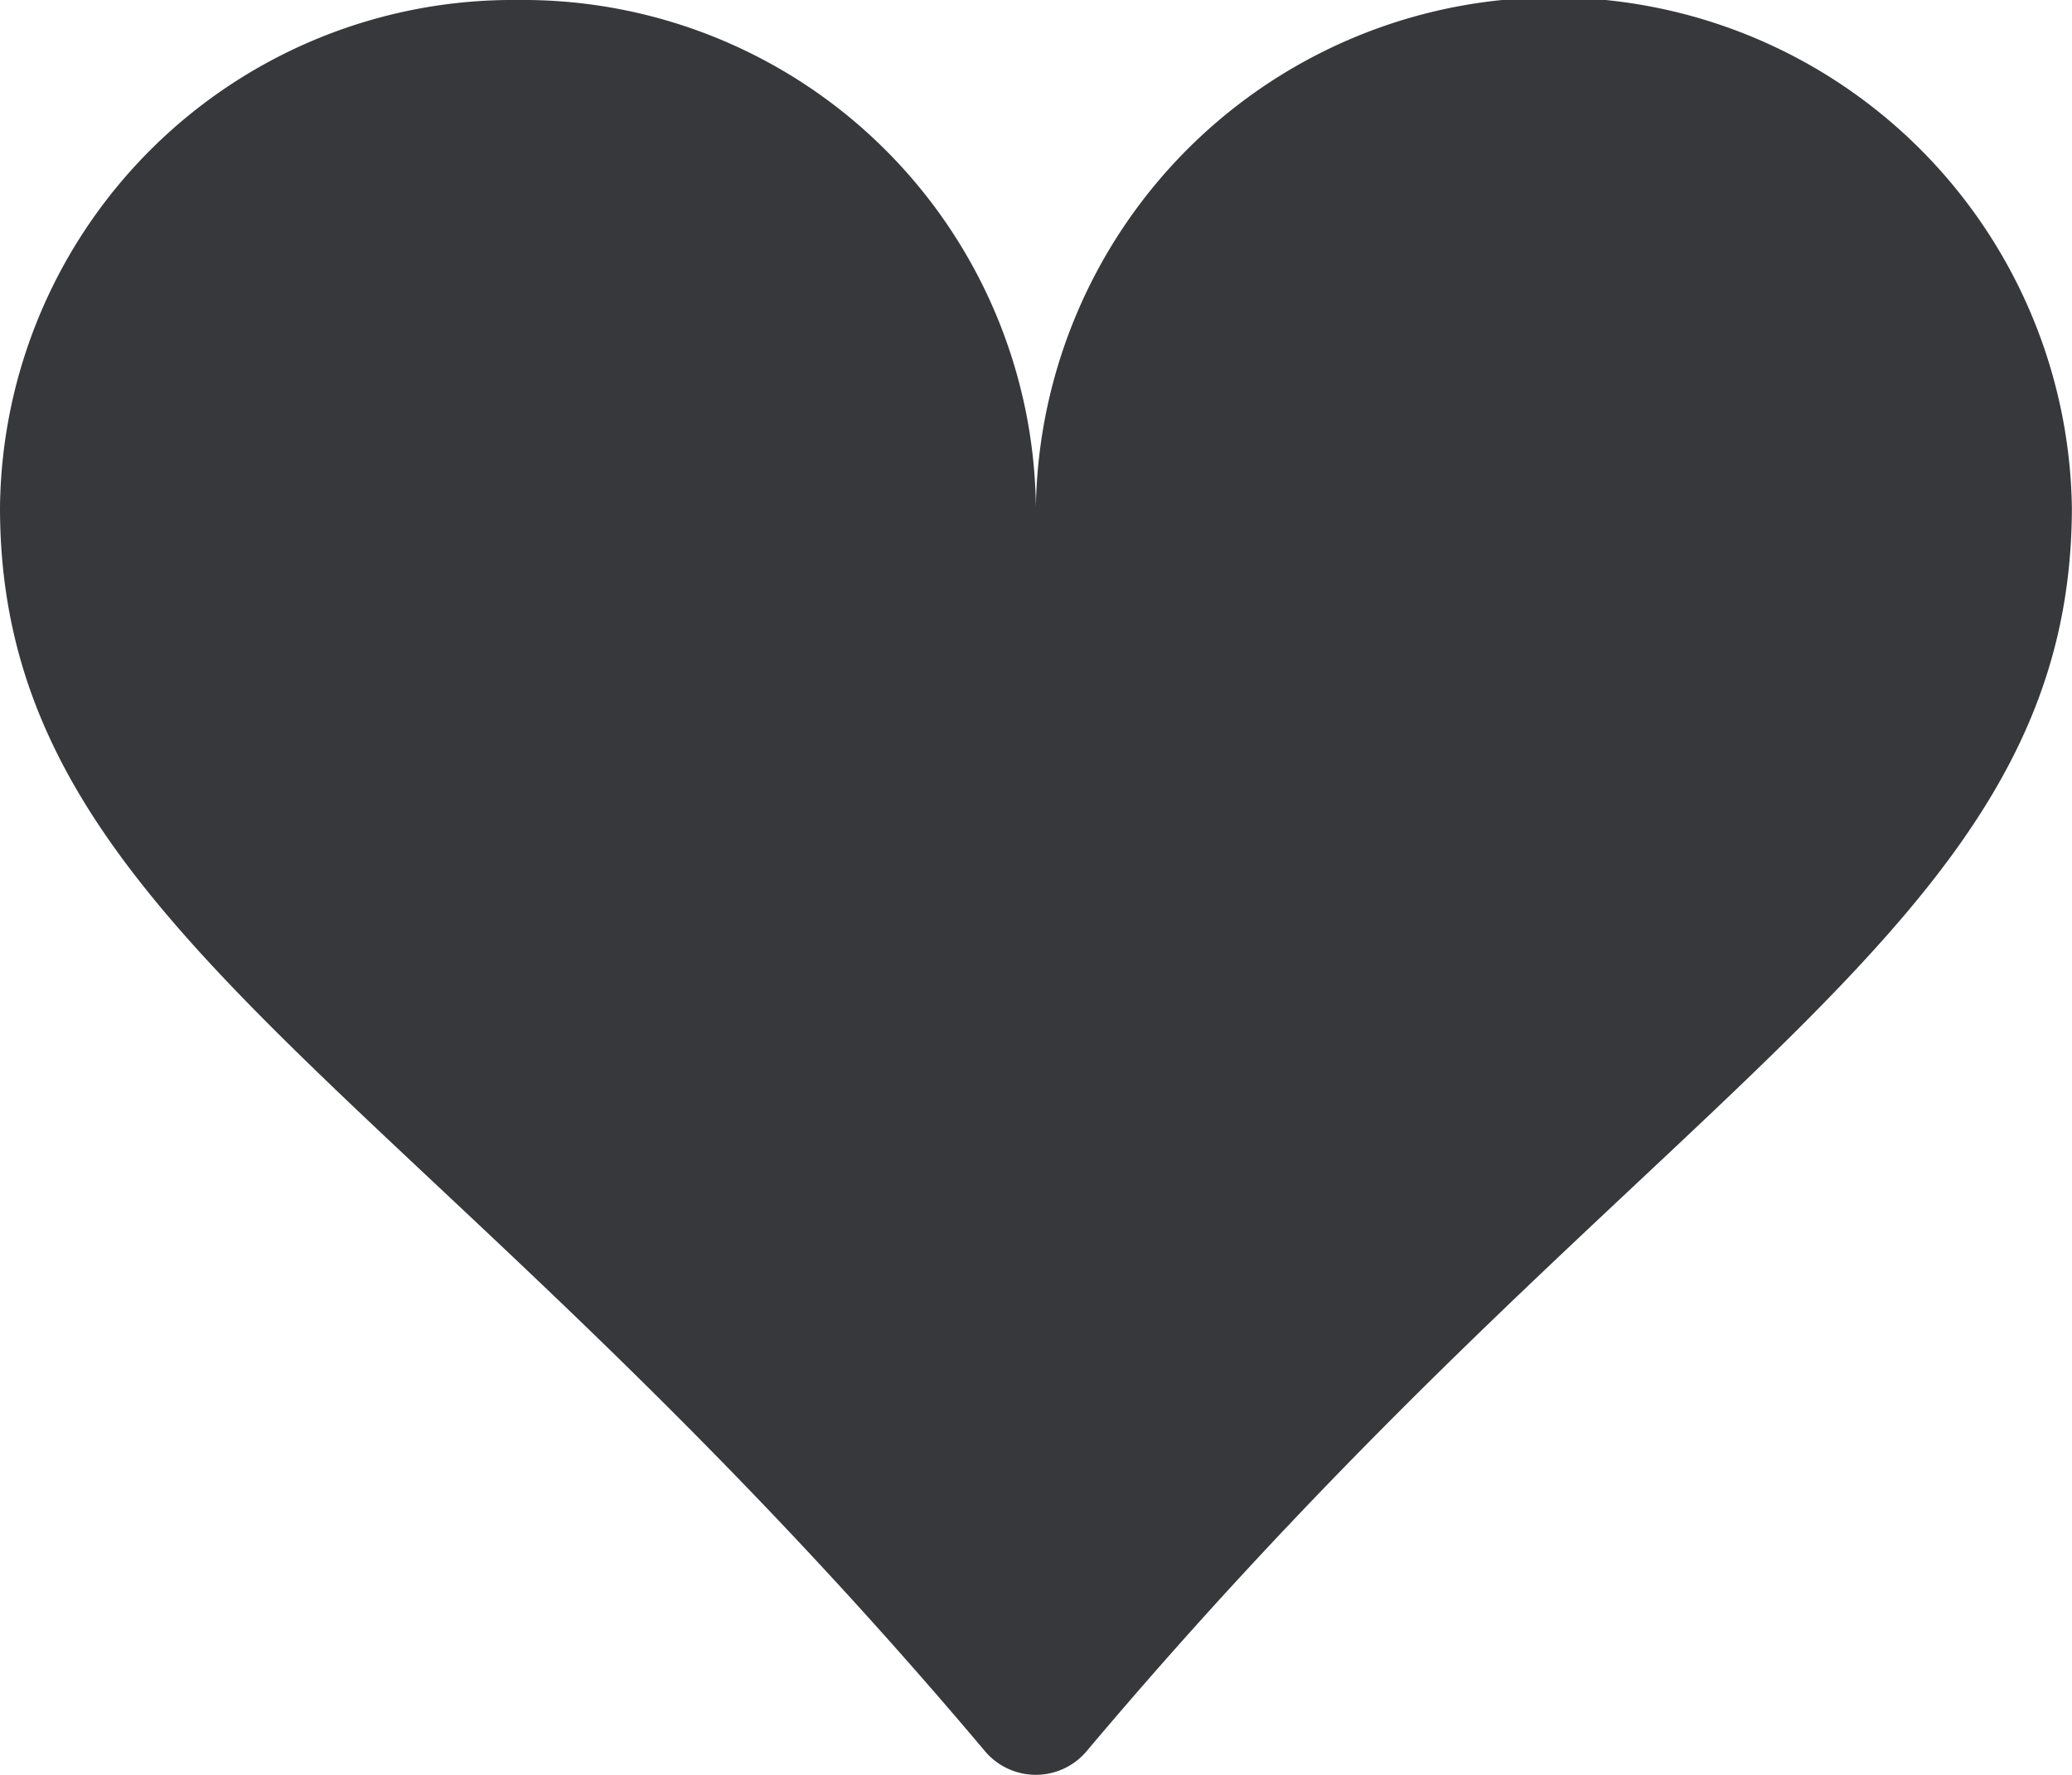 <svg xmlns="http://www.w3.org/2000/svg" width="15.93" height="13.65" viewBox="0 0 15.93 13.65">
  <path id="Path_10537" data-name="Path 10537" d="M3.982,2.25a3.943,3.943,0,0,1,3.982,3.9,3.983,3.983,0,0,1,7.965,0c0,3.249-3.22,4.394-7.575,9.566a.511.511,0,0,1-.781,0C3.22,10.548,0,9.4,0,6.153A3.943,3.943,0,0,1,3.982,2.25Z" transform="translate(0 -2.25)" fill="#37383b"/>
</svg>
